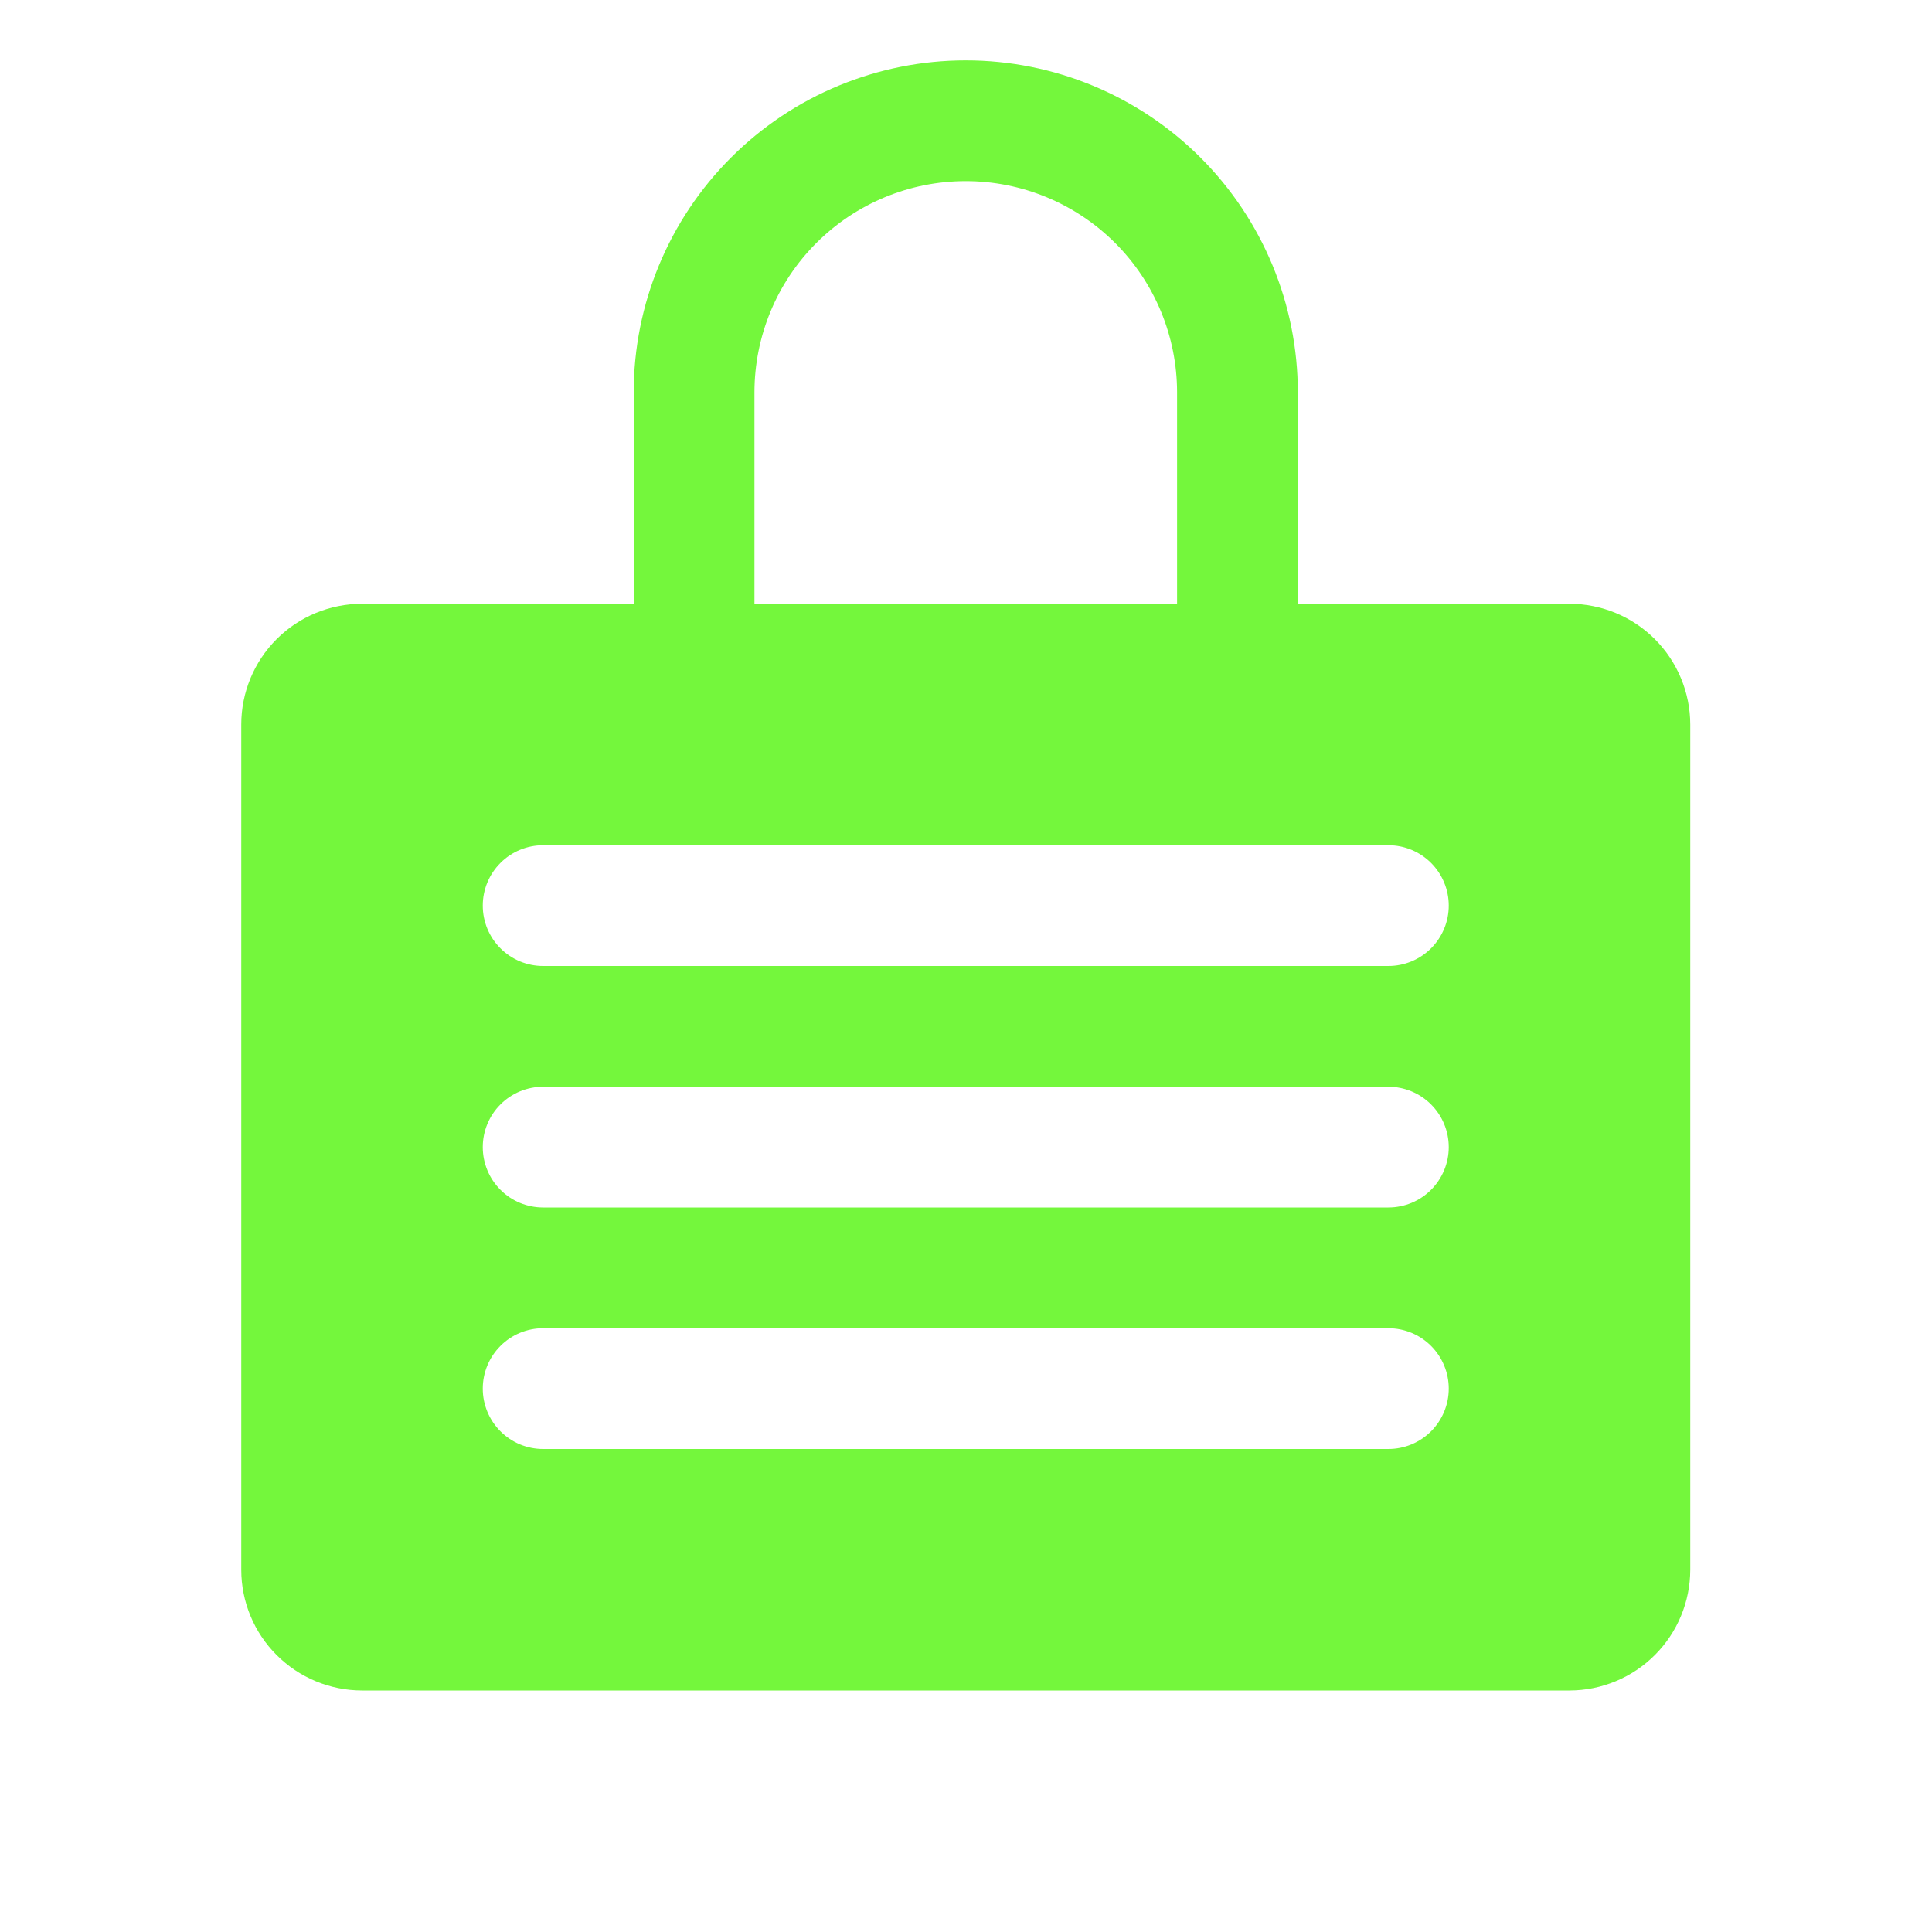 <svg width="32" height="32" viewBox="0 0 32 32" fill="none" xmlns="http://www.w3.org/2000/svg">
<path d="M25.996 10H21.496V6.5C21.496 5.041 20.916 3.642 19.885 2.611C18.853 1.579 17.454 1 15.996 1C14.537 1 13.138 1.579 12.107 2.611C11.075 3.642 10.496 5.041 10.496 6.5V10H5.996C5.465 10.001 4.957 10.211 4.582 10.586C4.207 10.961 3.996 11.47 3.996 12V26C3.996 26.53 4.207 27.039 4.582 27.413C4.957 27.788 5.465 27.999 5.996 28H25.996C26.526 27.999 27.034 27.788 27.409 27.413C27.784 27.039 27.995 26.53 27.996 26V12C27.995 11.47 27.784 10.961 27.409 10.586C27.034 10.211 26.526 10.001 25.996 10ZM12.496 6.5C12.496 5.572 12.864 4.681 13.521 4.025C14.177 3.369 15.067 3 15.996 3C16.924 3 17.814 3.369 18.471 4.025C19.127 4.681 19.496 5.572 19.496 6.5V10H12.496V6.5ZM22.996 24H8.996C8.73 24 8.476 23.895 8.289 23.707C8.101 23.52 7.996 23.265 7.996 23C7.996 22.735 8.101 22.48 8.289 22.293C8.476 22.105 8.73 22 8.996 22H22.996C23.261 22 23.515 22.105 23.703 22.293C23.89 22.48 23.996 22.735 23.996 23C23.996 23.265 23.89 23.52 23.703 23.707C23.515 23.895 23.261 24 22.996 24ZM22.996 20H8.996C8.73 20 8.476 19.895 8.289 19.707C8.101 19.52 7.996 19.265 7.996 19C7.996 18.735 8.101 18.48 8.289 18.293C8.476 18.105 8.73 18 8.996 18H22.996C23.261 18 23.515 18.105 23.703 18.293C23.89 18.48 23.996 18.735 23.996 19C23.996 19.265 23.89 19.52 23.703 19.707C23.515 19.895 23.261 20 22.996 20ZM22.996 16H8.996C8.73 16 8.476 15.895 8.289 15.707C8.101 15.52 7.996 15.265 7.996 15C7.996 14.735 8.101 14.48 8.289 14.293C8.476 14.105 8.73 14 8.996 14H22.996C23.261 14 23.515 14.105 23.703 14.293C23.89 14.48 23.996 14.735 23.996 15C23.996 15.265 23.89 15.52 23.703 15.707C23.515 15.895 23.261 16 22.996 16Z" fill="#74F73C"/>
</svg>
